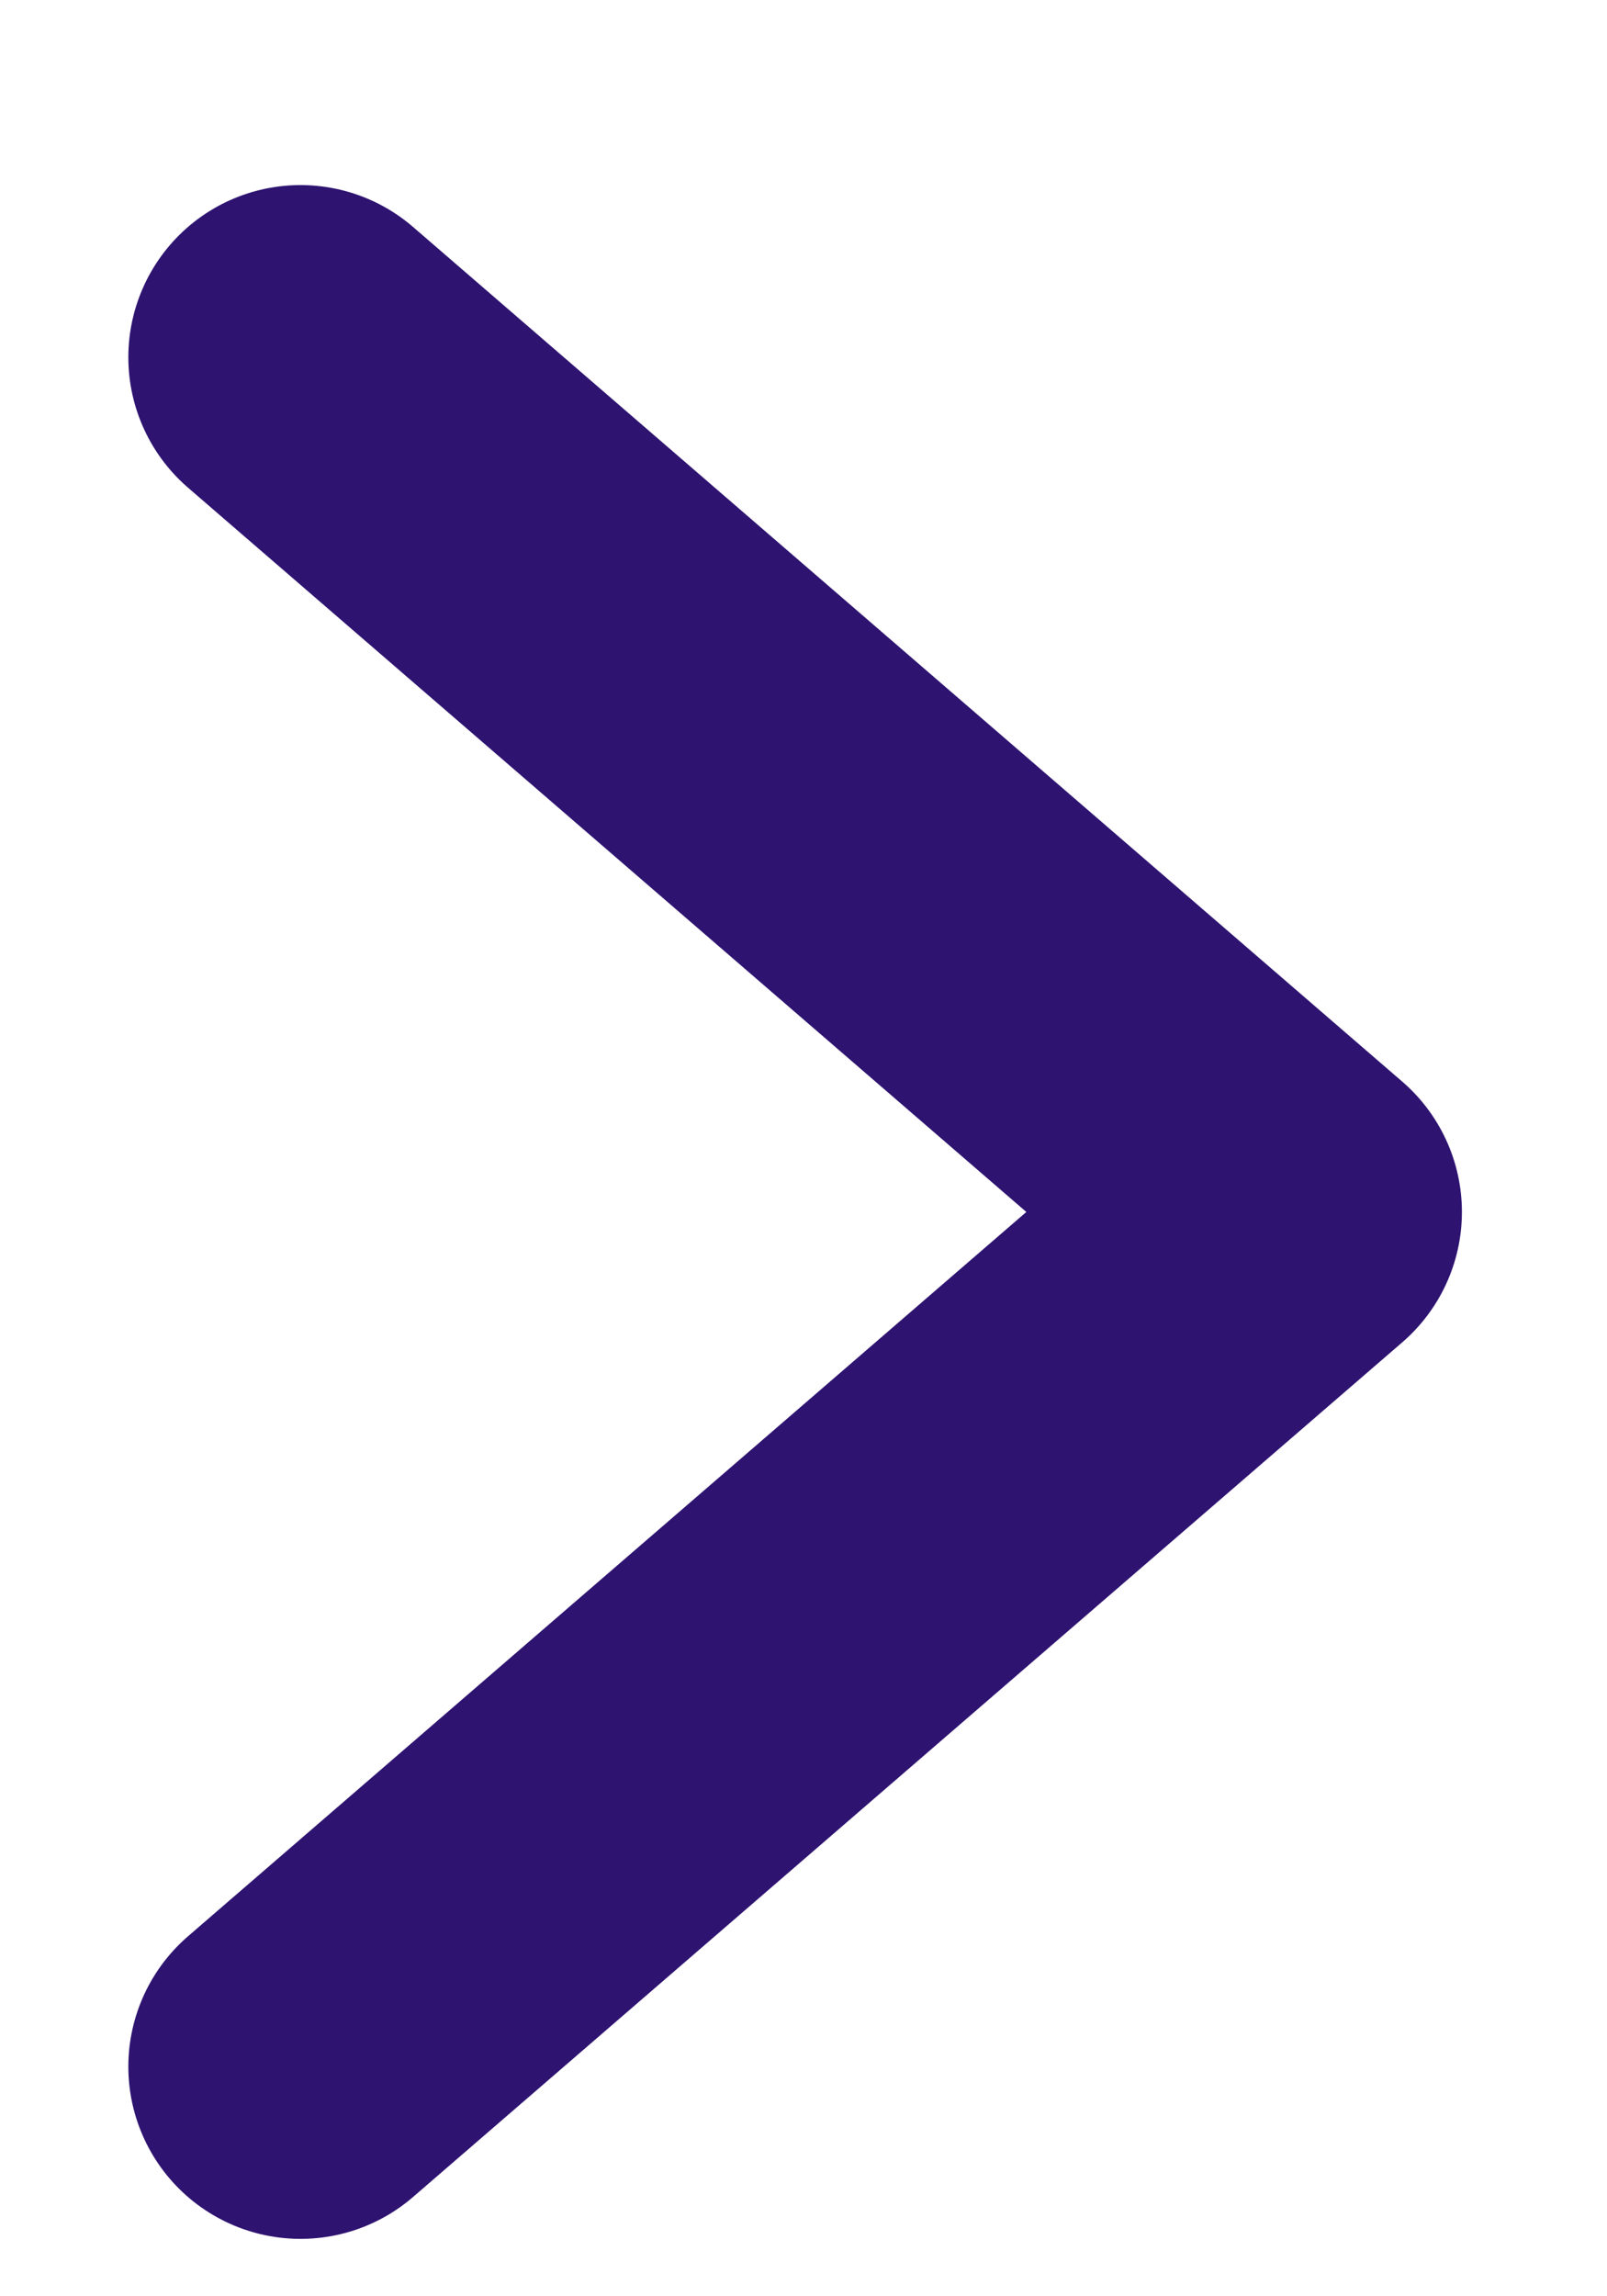<svg width="7" height="10" viewBox="0 0 7 10" fill="none" xmlns="http://www.w3.org/2000/svg">
<path d="M1.309 9L5.618 5.278L1.309 1.556" stroke="#2E1371" stroke-width="1.5" stroke-linecap="round" stroke-linejoin="round"/>
</svg>
